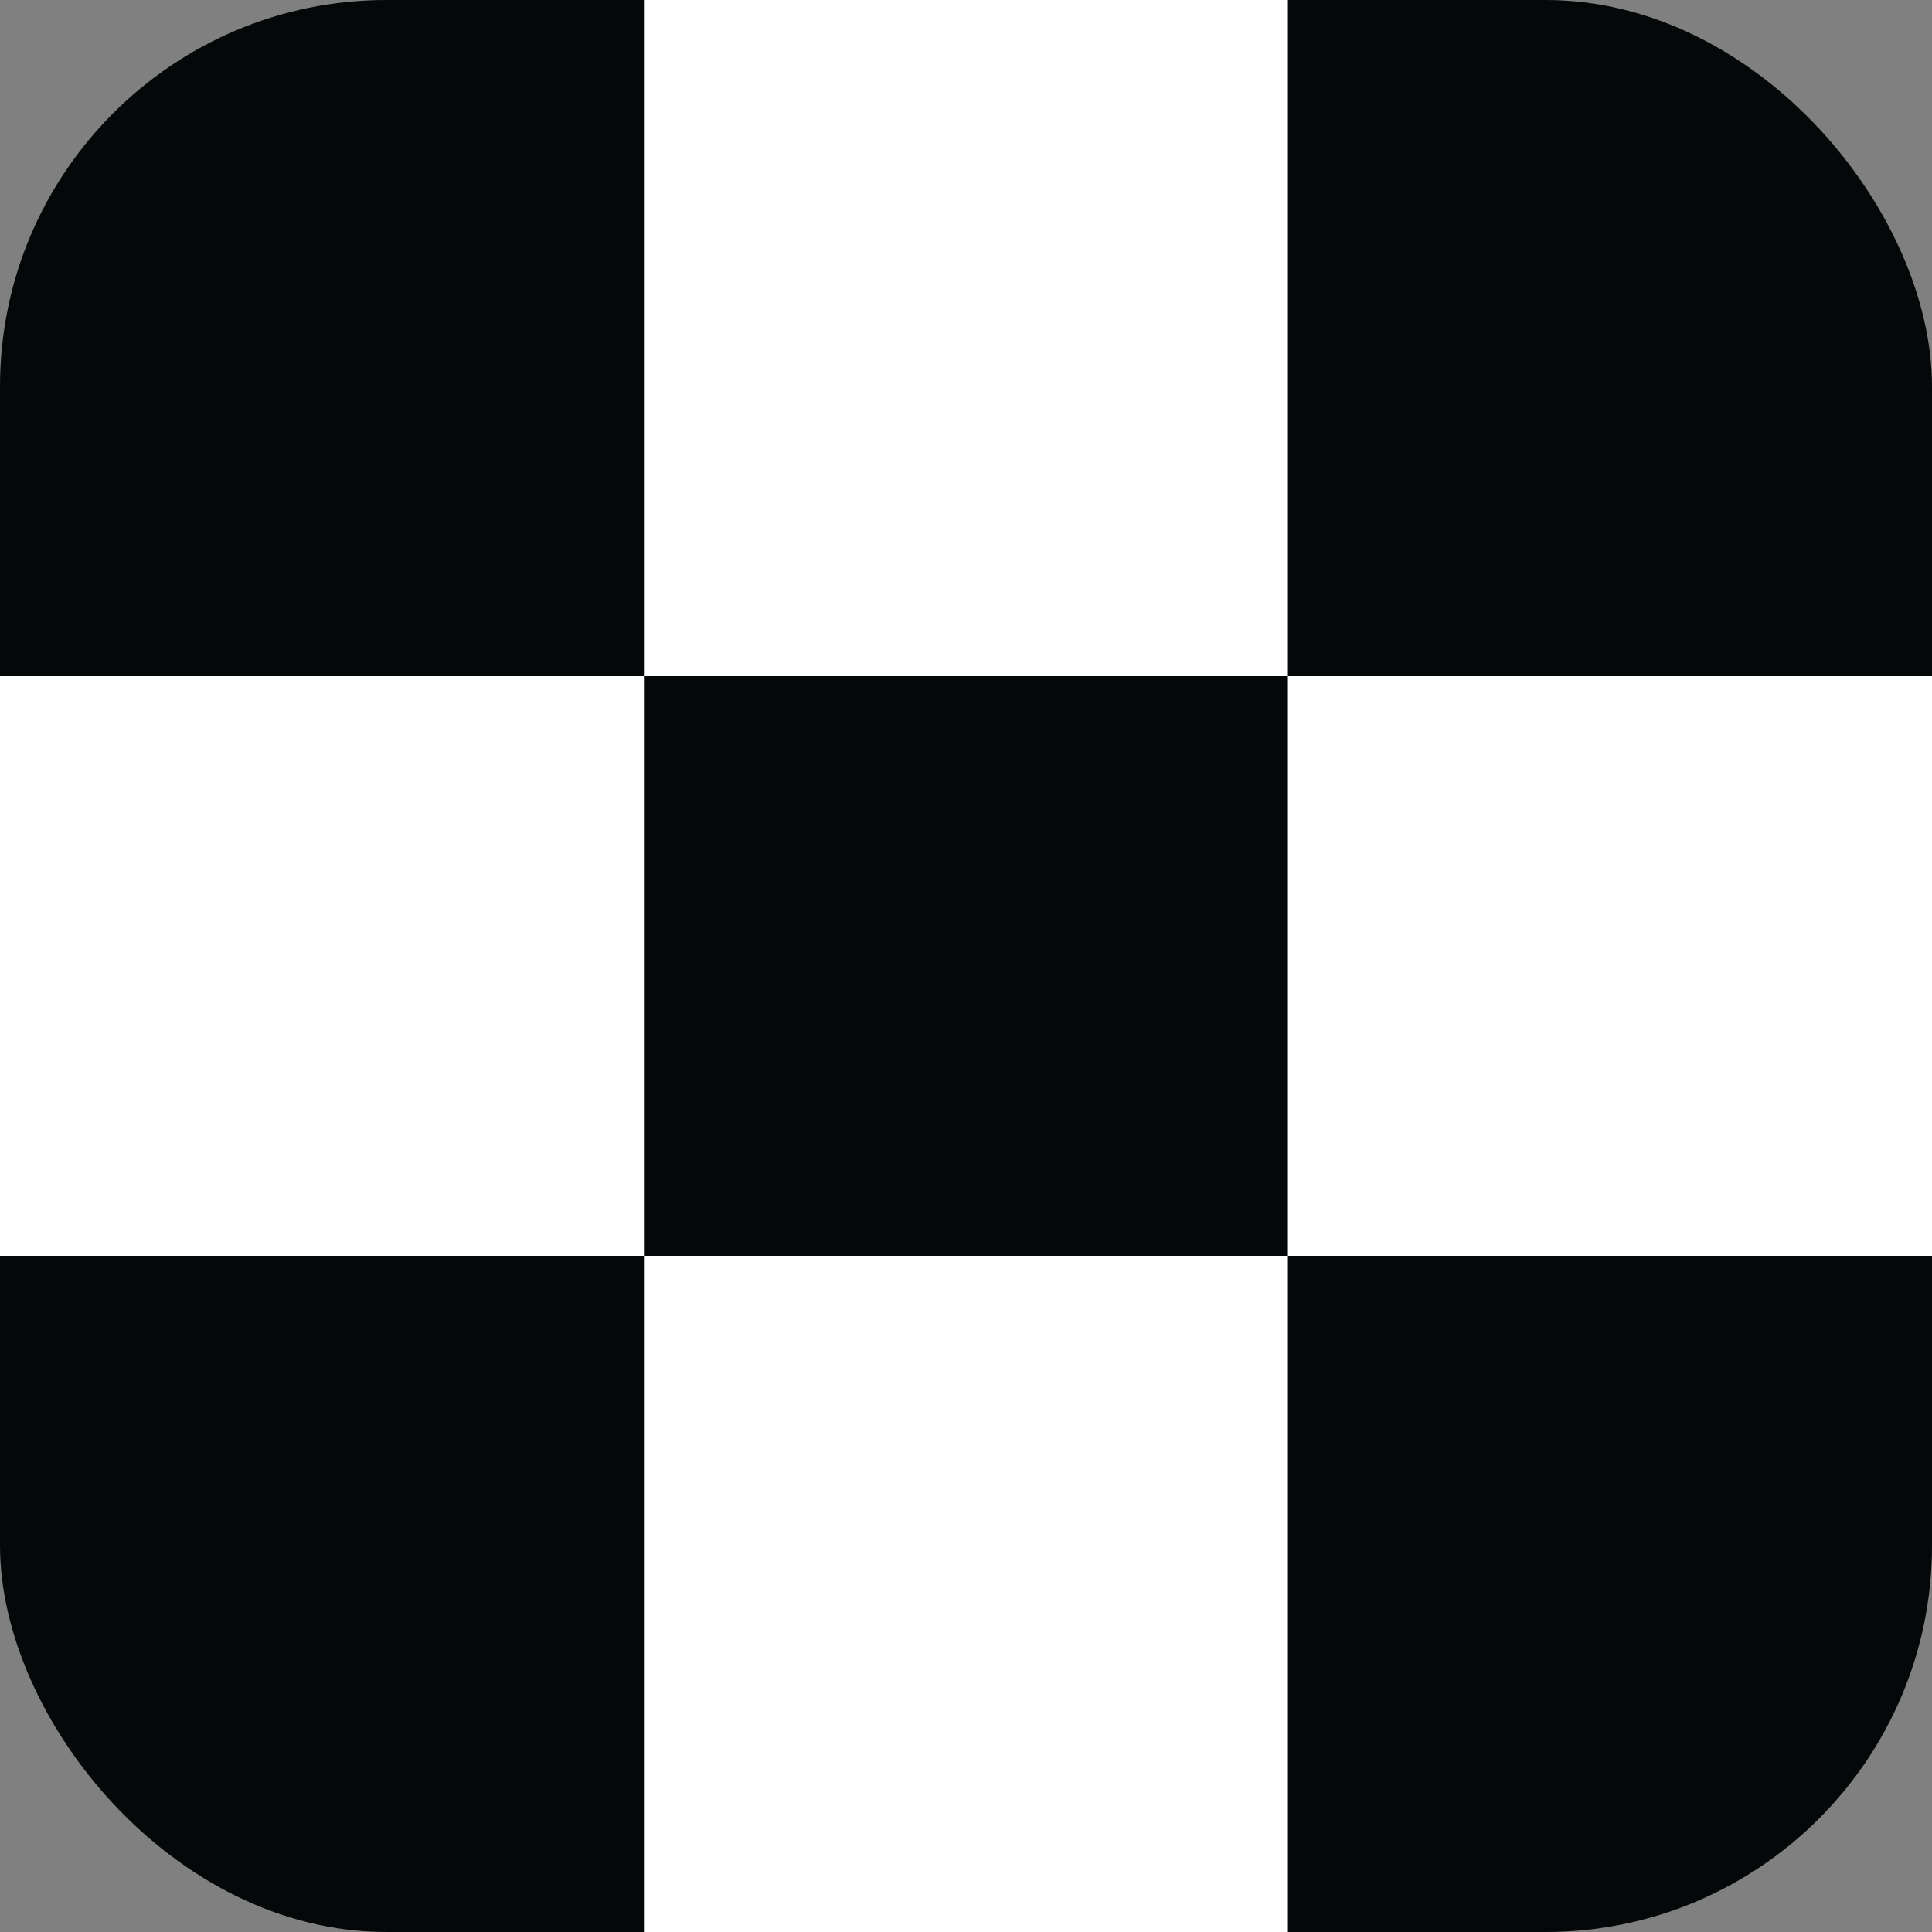 <svg width="20" height="20" viewBox="0 0 20 20" fill="none" xmlns="http://www.w3.org/2000/svg">
<rect x="0" y="0" width="20" height="20" fill="#808080" stroke="none"/>
<g clip-path="url(#clip0_29_936)">
<rect width="6.667" height="7" fill="#050809"/>
<rect x="6.667" width="6.667" height="7" fill="white"/>
<rect x="13.333" width="6.667" height="7" fill="#050809"/>
<rect y="7" width="6.667" height="6" fill="white"/>
<rect x="6.667" y="7" width="6.667" height="6" fill="#050809"/>
<rect x="13.333" y="7" width="6.667" height="6" fill="white"/>
<rect y="13" width="6.667" height="7" fill="#050809"/>
<rect x="6.667" y="13" width="6.667" height="7" fill="white"/>
<rect x="13.333" y="13" width="6.667" height="7" fill="#050809"/>
</g>
<defs>
<clipPath id="clip0_29_936">
<rect width="20" height="20" rx="4" fill="white"/>
</clipPath>
</defs>
</svg>
